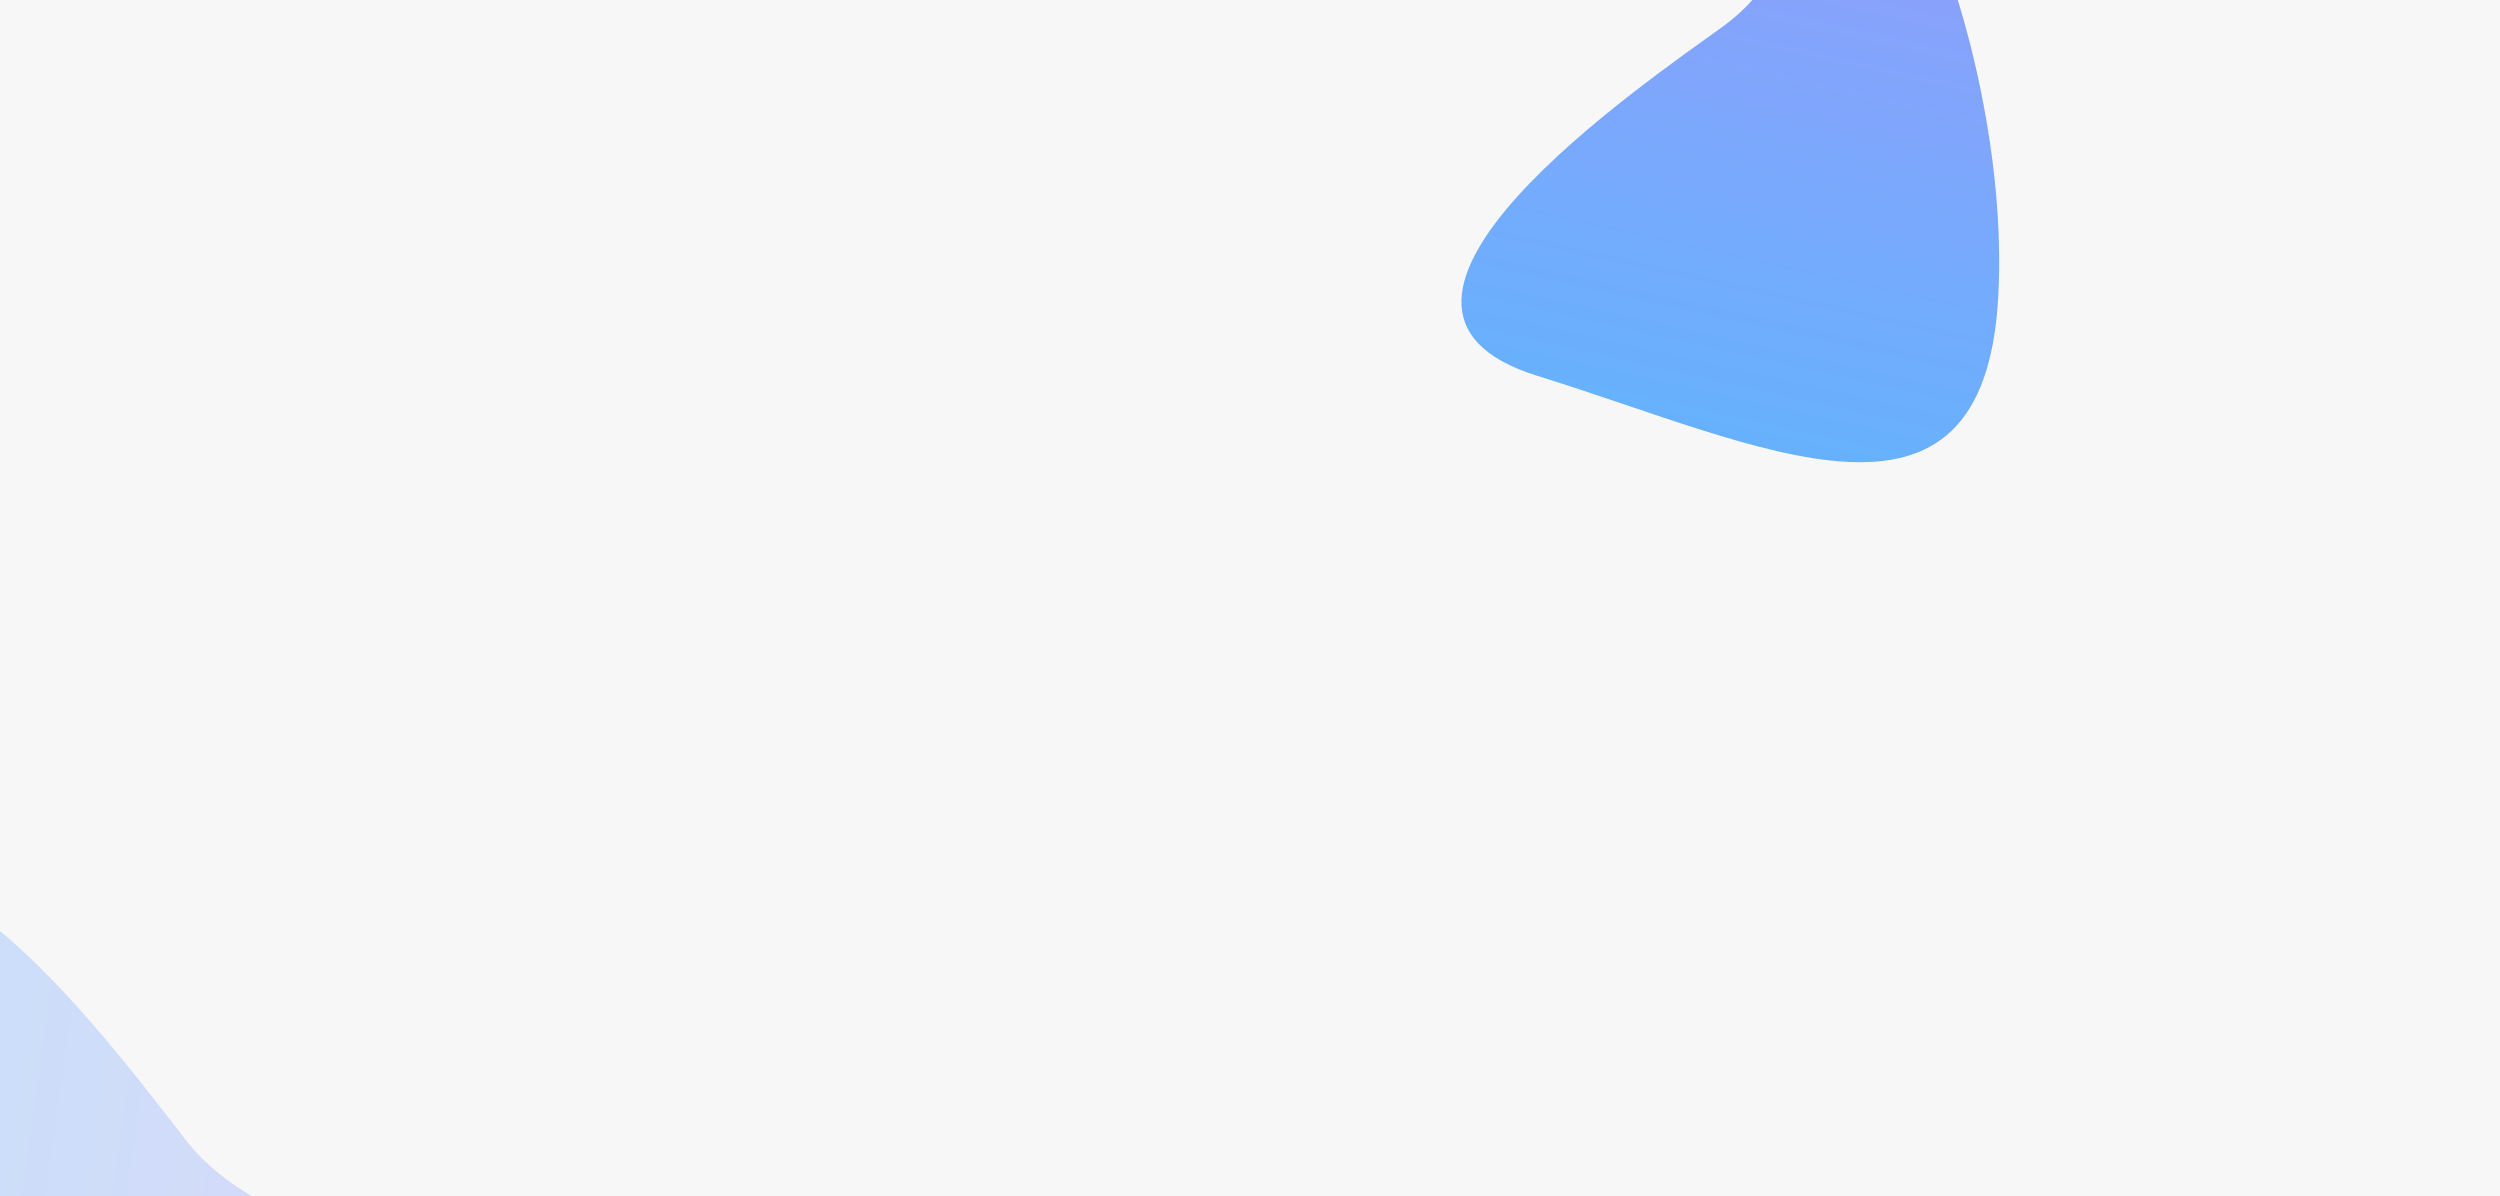 <svg width="1440" height="689" viewBox="0 0 1440 689" fill="none" xmlns="http://www.w3.org/2000/svg">
<g clip-path="url(#clip0_717_756)">
<rect width="1440" height="699" transform="matrix(-1 0 0 1 1440 0)" fill="#F7F7F7"/>
<g filter="url(#filter0_f_717_756)">
<path d="M992.91 14.872C1028.85 -11.268 1042.82 -58.067 1045.32 -78.199C1067.32 -180.161 1159.28 17.5 1151 170.709C1142.73 323.918 1014.32 256.387 885.64 216.534C756.957 176.681 947.988 47.546 992.91 14.872Z" fill="url(#paint0_linear_717_756)" fill-opacity="0.6"/>
</g>
<g filter="url(#filter1_f_717_756)">
<path d="M107.056 656.729C134.419 691.745 179.703 705.639 198.924 708.209C296.963 730.294 116.81 817.898 -28.68 808.724C-174.171 799.55 -119.757 675.654 -91.537 551.28C-63.318 426.906 72.852 612.96 107.056 656.729Z" fill="url(#paint1_linear_717_756)" fill-opacity="0.2"/>
</g>
</g>
<defs>
<filter id="filter0_f_717_756" x="641.779" y="-306.229" width="709.75" height="772.472" filterUnits="userSpaceOnUse" color-interpolation-filters="sRGB">
<feFlood flood-opacity="0" result="BackgroundImageFix"/>
<feBlend mode="normal" in="SourceGraphic" in2="BackgroundImageFix" result="shape"/>
<feGaussianBlur stdDeviation="100" result="effect1_foregroundBlur_717_756"/>
</filter>
<filter id="filter1_f_717_756" x="-325.289" y="309.106" width="752.158" height="700.288" filterUnits="userSpaceOnUse" color-interpolation-filters="sRGB">
<feFlood flood-opacity="0" result="BackgroundImageFix"/>
<feBlend mode="normal" in="SourceGraphic" in2="BackgroundImageFix" result="shape"/>
<feGaussianBlur stdDeviation="100" result="effect1_foregroundBlur_717_756"/>
</filter>
<linearGradient id="paint0_linear_717_756" x1="1053.46" y1="-135.539" x2="962.002" y2="274.033" gradientUnits="userSpaceOnUse">
<stop stop-color="#575EFF"/>
<stop offset="1" stop-color="#0085FF"/>
</linearGradient>
<linearGradient id="paint1_linear_717_756" x1="253.746" y1="716.529" x2="-145.263" y2="659.762" gradientUnits="userSpaceOnUse">
<stop stop-color="#575EFF"/>
<stop offset="1" stop-color="#0085FF"/>
</linearGradient>
<clipPath id="clip0_717_756">
<rect width="1440" height="689" fill="white" transform="matrix(-1 0 0 1 1440 0)"/>
</clipPath>
</defs>
</svg>
